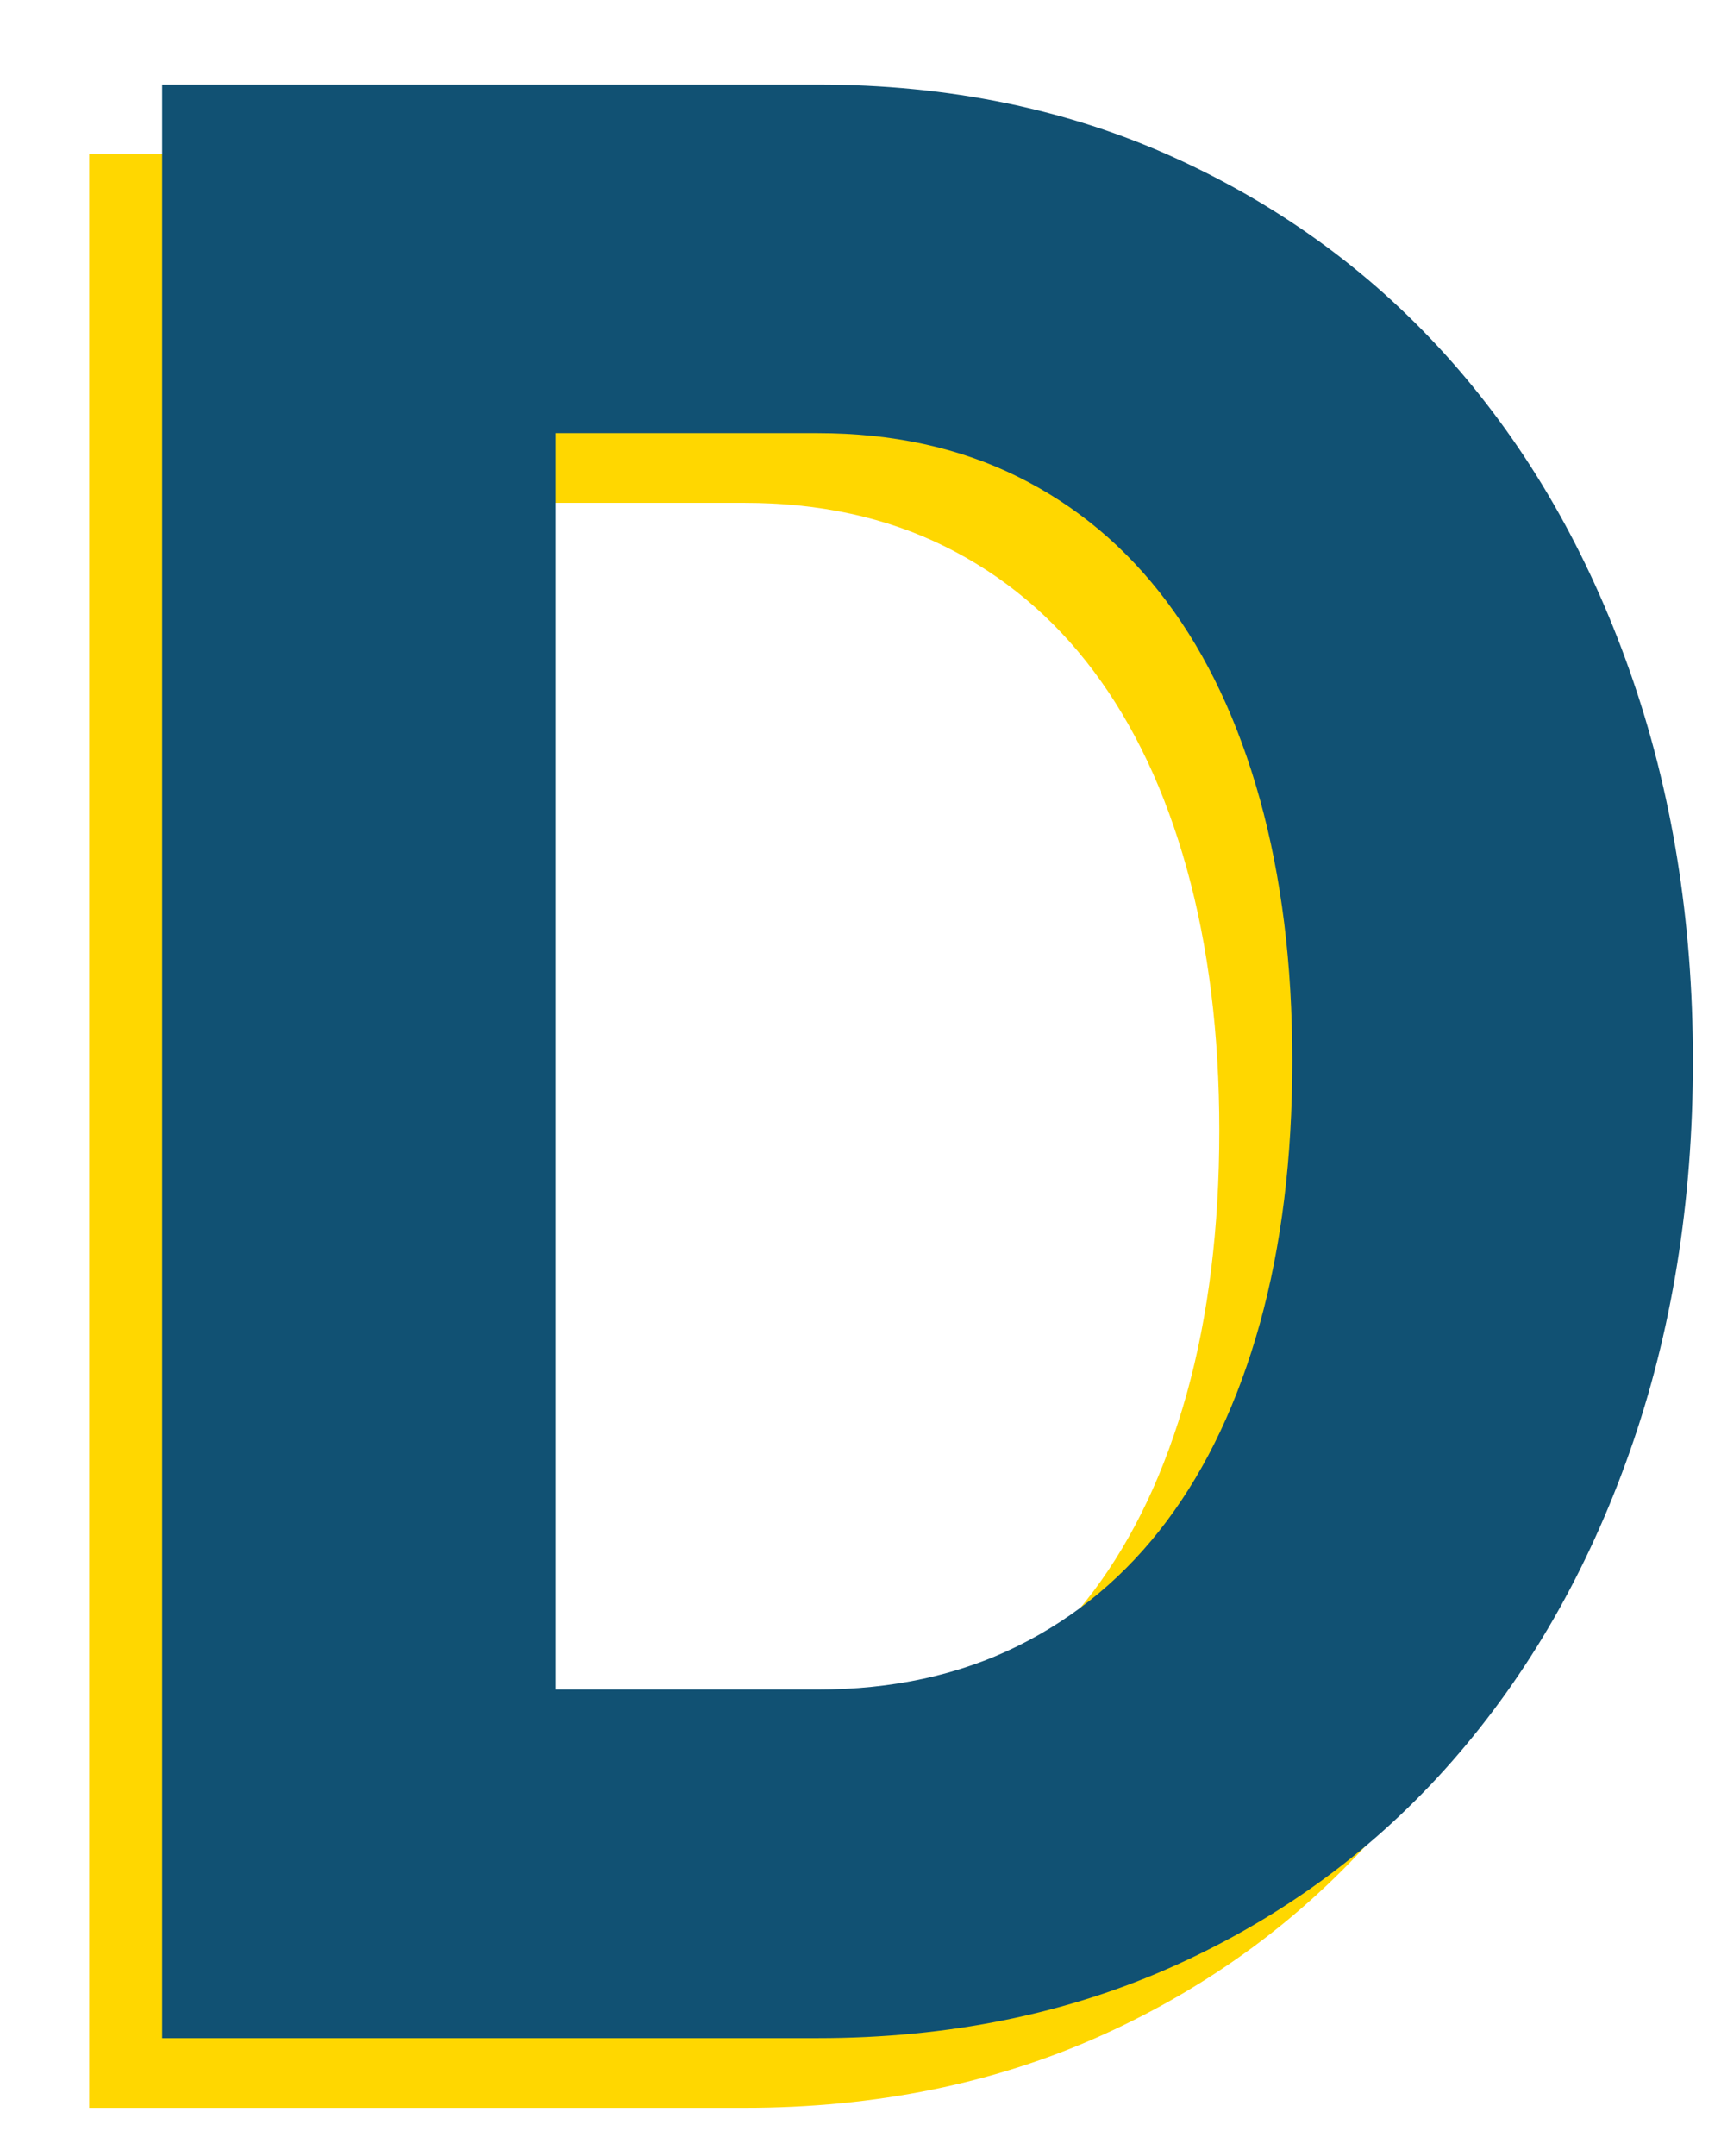 <?xml version="1.0" encoding="utf-8"?>
<!-- Generator: Adobe Adobe Illustrator 29.2.0, SVG Export Plug-In . SVG Version: 6.00 Build 0)  -->
<svg version="1.1" id="Layer_1" xmlns="http://www.w3.org/2000/svg" xmlns:xlink="http://www.w3.org/1999/xlink" x="0px" y="0px"
	 width="831.59px" height="1041.31px" viewBox="0 0 831.59 1041.31" style="enable-background:new 0 0 831.59 1041.31;"
	 xml:space="preserve">
<style type="text/css">
	.st0{fill:#FFD700;}
	.st1{fill:#115173;}
</style>
<g>
	<g>
		<path class="st0" d="M782.75,545.87c0,68.22-10.17,131.12-30.5,188.75S703.3,842.1,666.38,884.19
			c-36.94,42.09-81.41,74.89-133.44,98.42s-109.77,35.28-173.17,35.28H43.09V74.49h316.67c63.41,0,121.14,11.88,173.17,35.61
			c52.03,23.75,96.5,56.55,133.44,98.42c36.92,41.88,65.55,91.62,85.88,149.25S782.75,478.1,782.75,545.87z M589.17,545.87
			c0-46.61-5.23-88.69-15.67-126.25c-10.45-37.56-25.47-69.39-45.05-95.52c-19.59-26.11-43.55-46.19-71.89-60.22
			s-60.61-21.05-96.8-21.05H233.33v606.72h126.44c36.19,0,68.45-7.02,96.8-21.05s52.3-34.09,71.89-60.22
			c19.58-26.11,34.59-57.94,45.05-95.5C583.94,635.22,589.17,592.93,589.17,545.87z"/>
	</g>
	<g>
		<path class="st1" d="M818.02,512.21c0,68.22-10.17,131.12-30.5,188.75s-48.95,107.48-85.88,149.58
			c-36.94,42.09-81.41,74.89-133.44,98.42s-109.77,35.28-173.17,35.28H78.36V40.84h316.67c63.41,0,121.14,11.88,173.17,35.61
			c52.03,23.75,96.5,56.55,133.44,98.42c36.92,41.88,65.55,91.62,85.88,149.25S818.02,444.45,818.02,512.21z M624.44,512.21
			c0-46.61-5.23-88.69-15.67-126.25c-10.45-37.56-25.47-69.39-45.05-95.52c-19.59-26.11-43.55-46.19-71.89-60.22
			s-60.61-21.05-96.8-21.05H268.59V815.9h126.44c36.19,0,68.45-7.02,96.8-21.05s52.3-34.09,71.89-60.22
			c19.58-26.11,34.59-57.94,45.05-95.5C619.2,601.57,624.44,559.27,624.44,512.21z"/>
	</g>
</g>
</svg>
